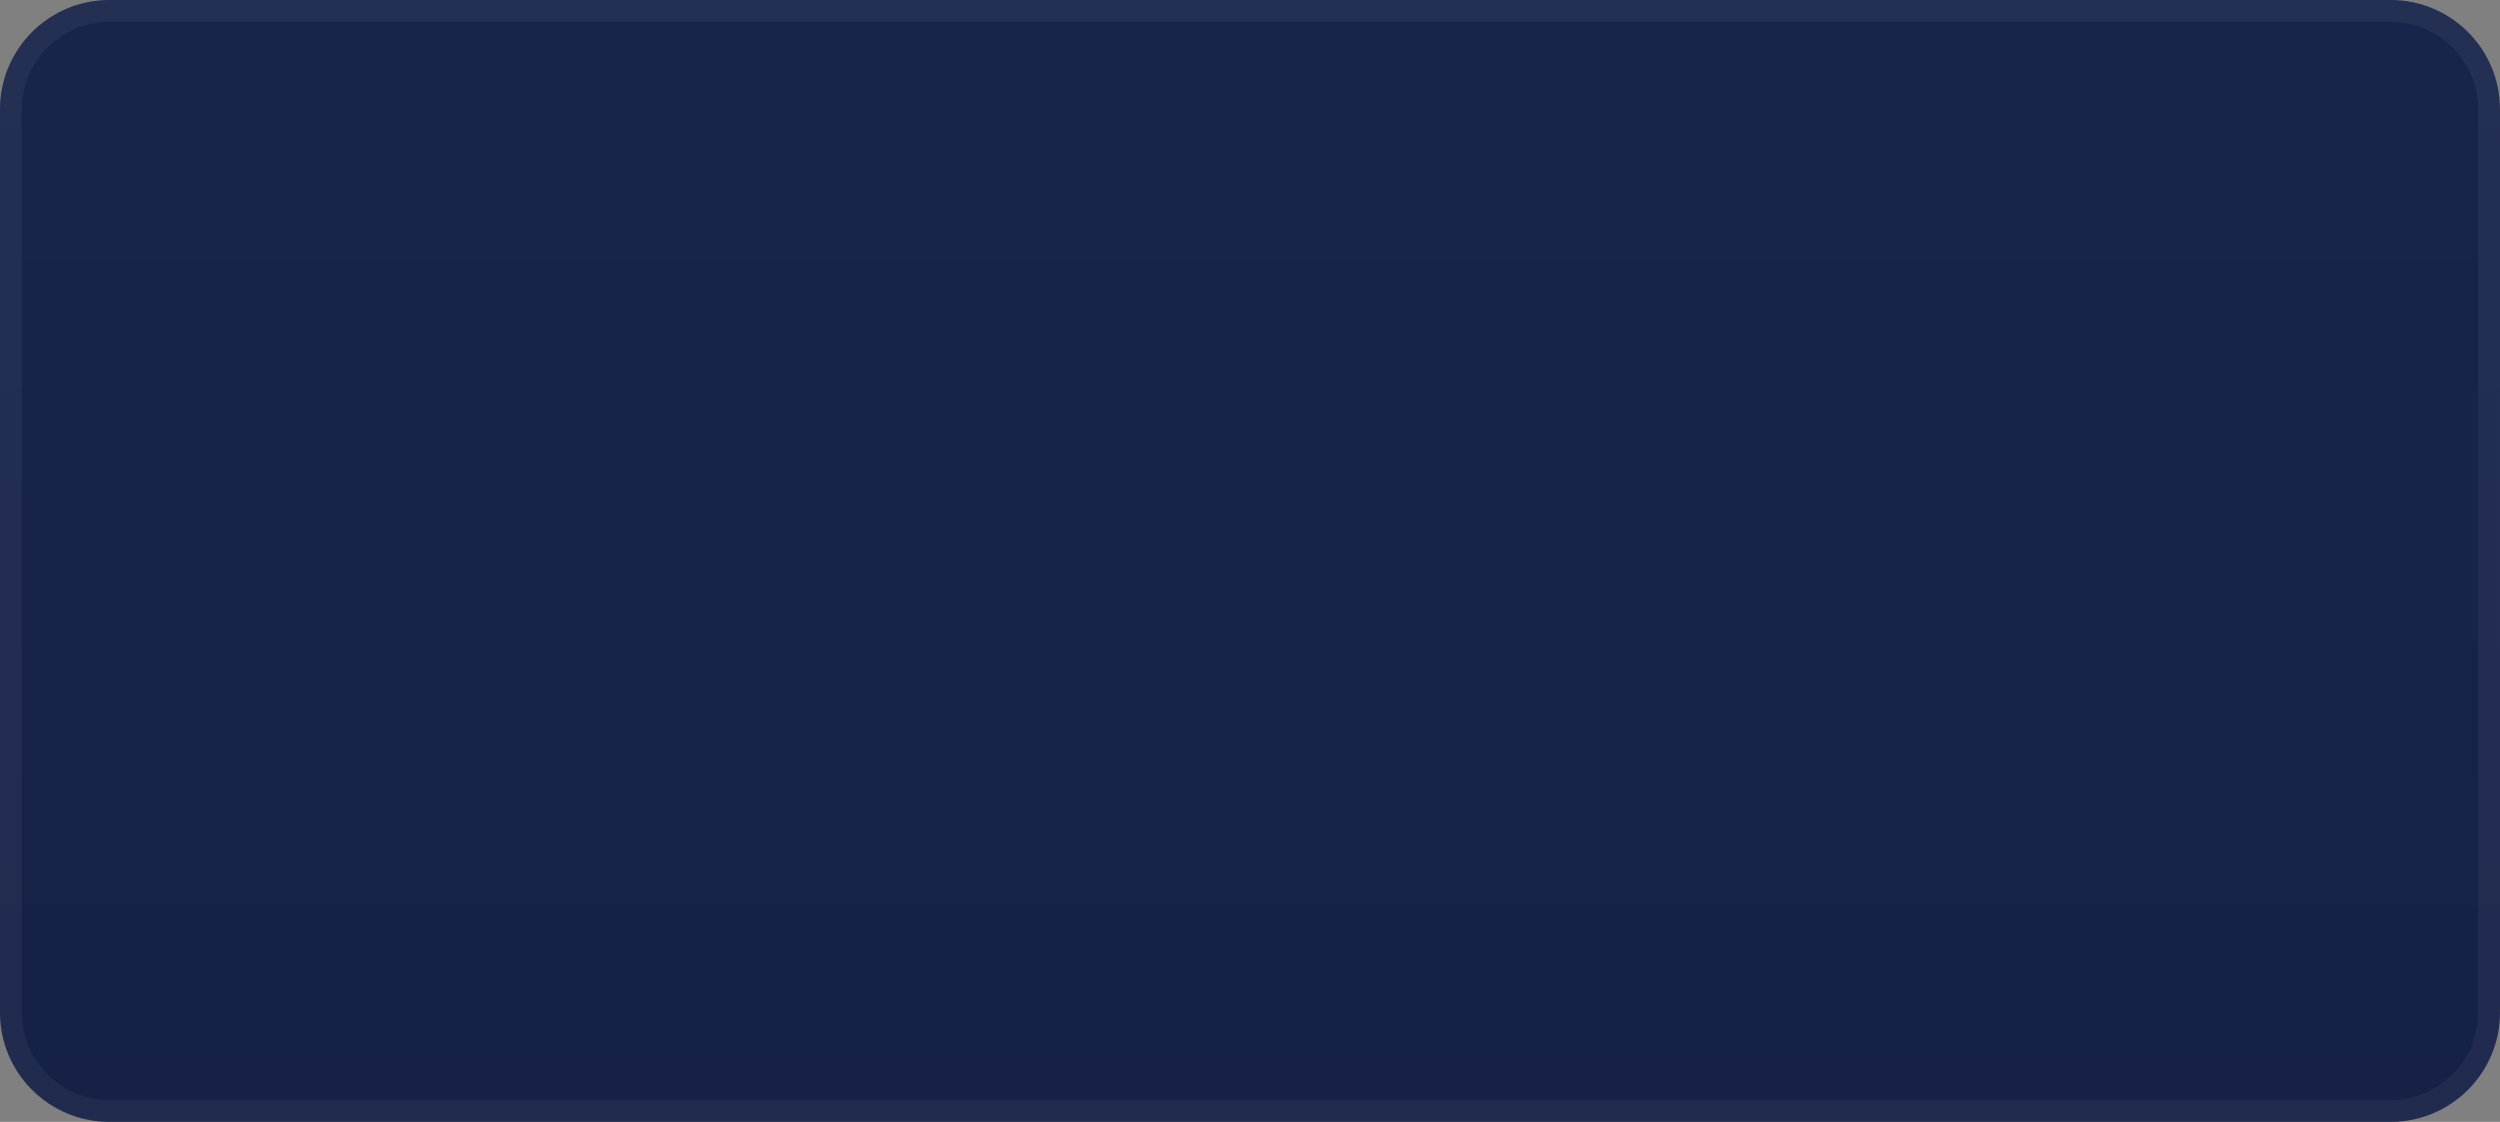 <svg width="800" height="359" viewBox="0 0 800 359" fill="none" xmlns="http://www.w3.org/2000/svg">
<rect x="0" y="0" width="800" height="359" fill="#808080" stroke="none"/>
<path d="M-0.001 35C-0.001 15.67 15.669 0 34.999 0H764.999C784.329 0 799.999 15.67 799.999 35V324C799.999 343.33 784.329 359 764.999 359H34.999C15.669 359 -0.001 343.33 -0.001 324V35Z" fill="url(#paint0_linear_740_898)"/>
<path d="M3.499 35C3.499 17.603 17.602 3.5 34.999 3.5H764.999C782.396 3.5 796.499 17.603 796.499 35V324C796.499 341.397 782.396 355.5 764.999 355.5H34.999C17.602 355.5 3.499 341.397 3.499 324V35Z" stroke="white" stroke-opacity="0.05" stroke-width="7"/>
<defs>
<linearGradient id="paint0_linear_740_898" x1="399.999" y1="0" x2="399.999" y2="497" gradientUnits="userSpaceOnUse">
<stop stop-color="#18254B"/>
<stop offset="1" stop-color="#151F43"/>
</linearGradient>
</defs>
</svg>
